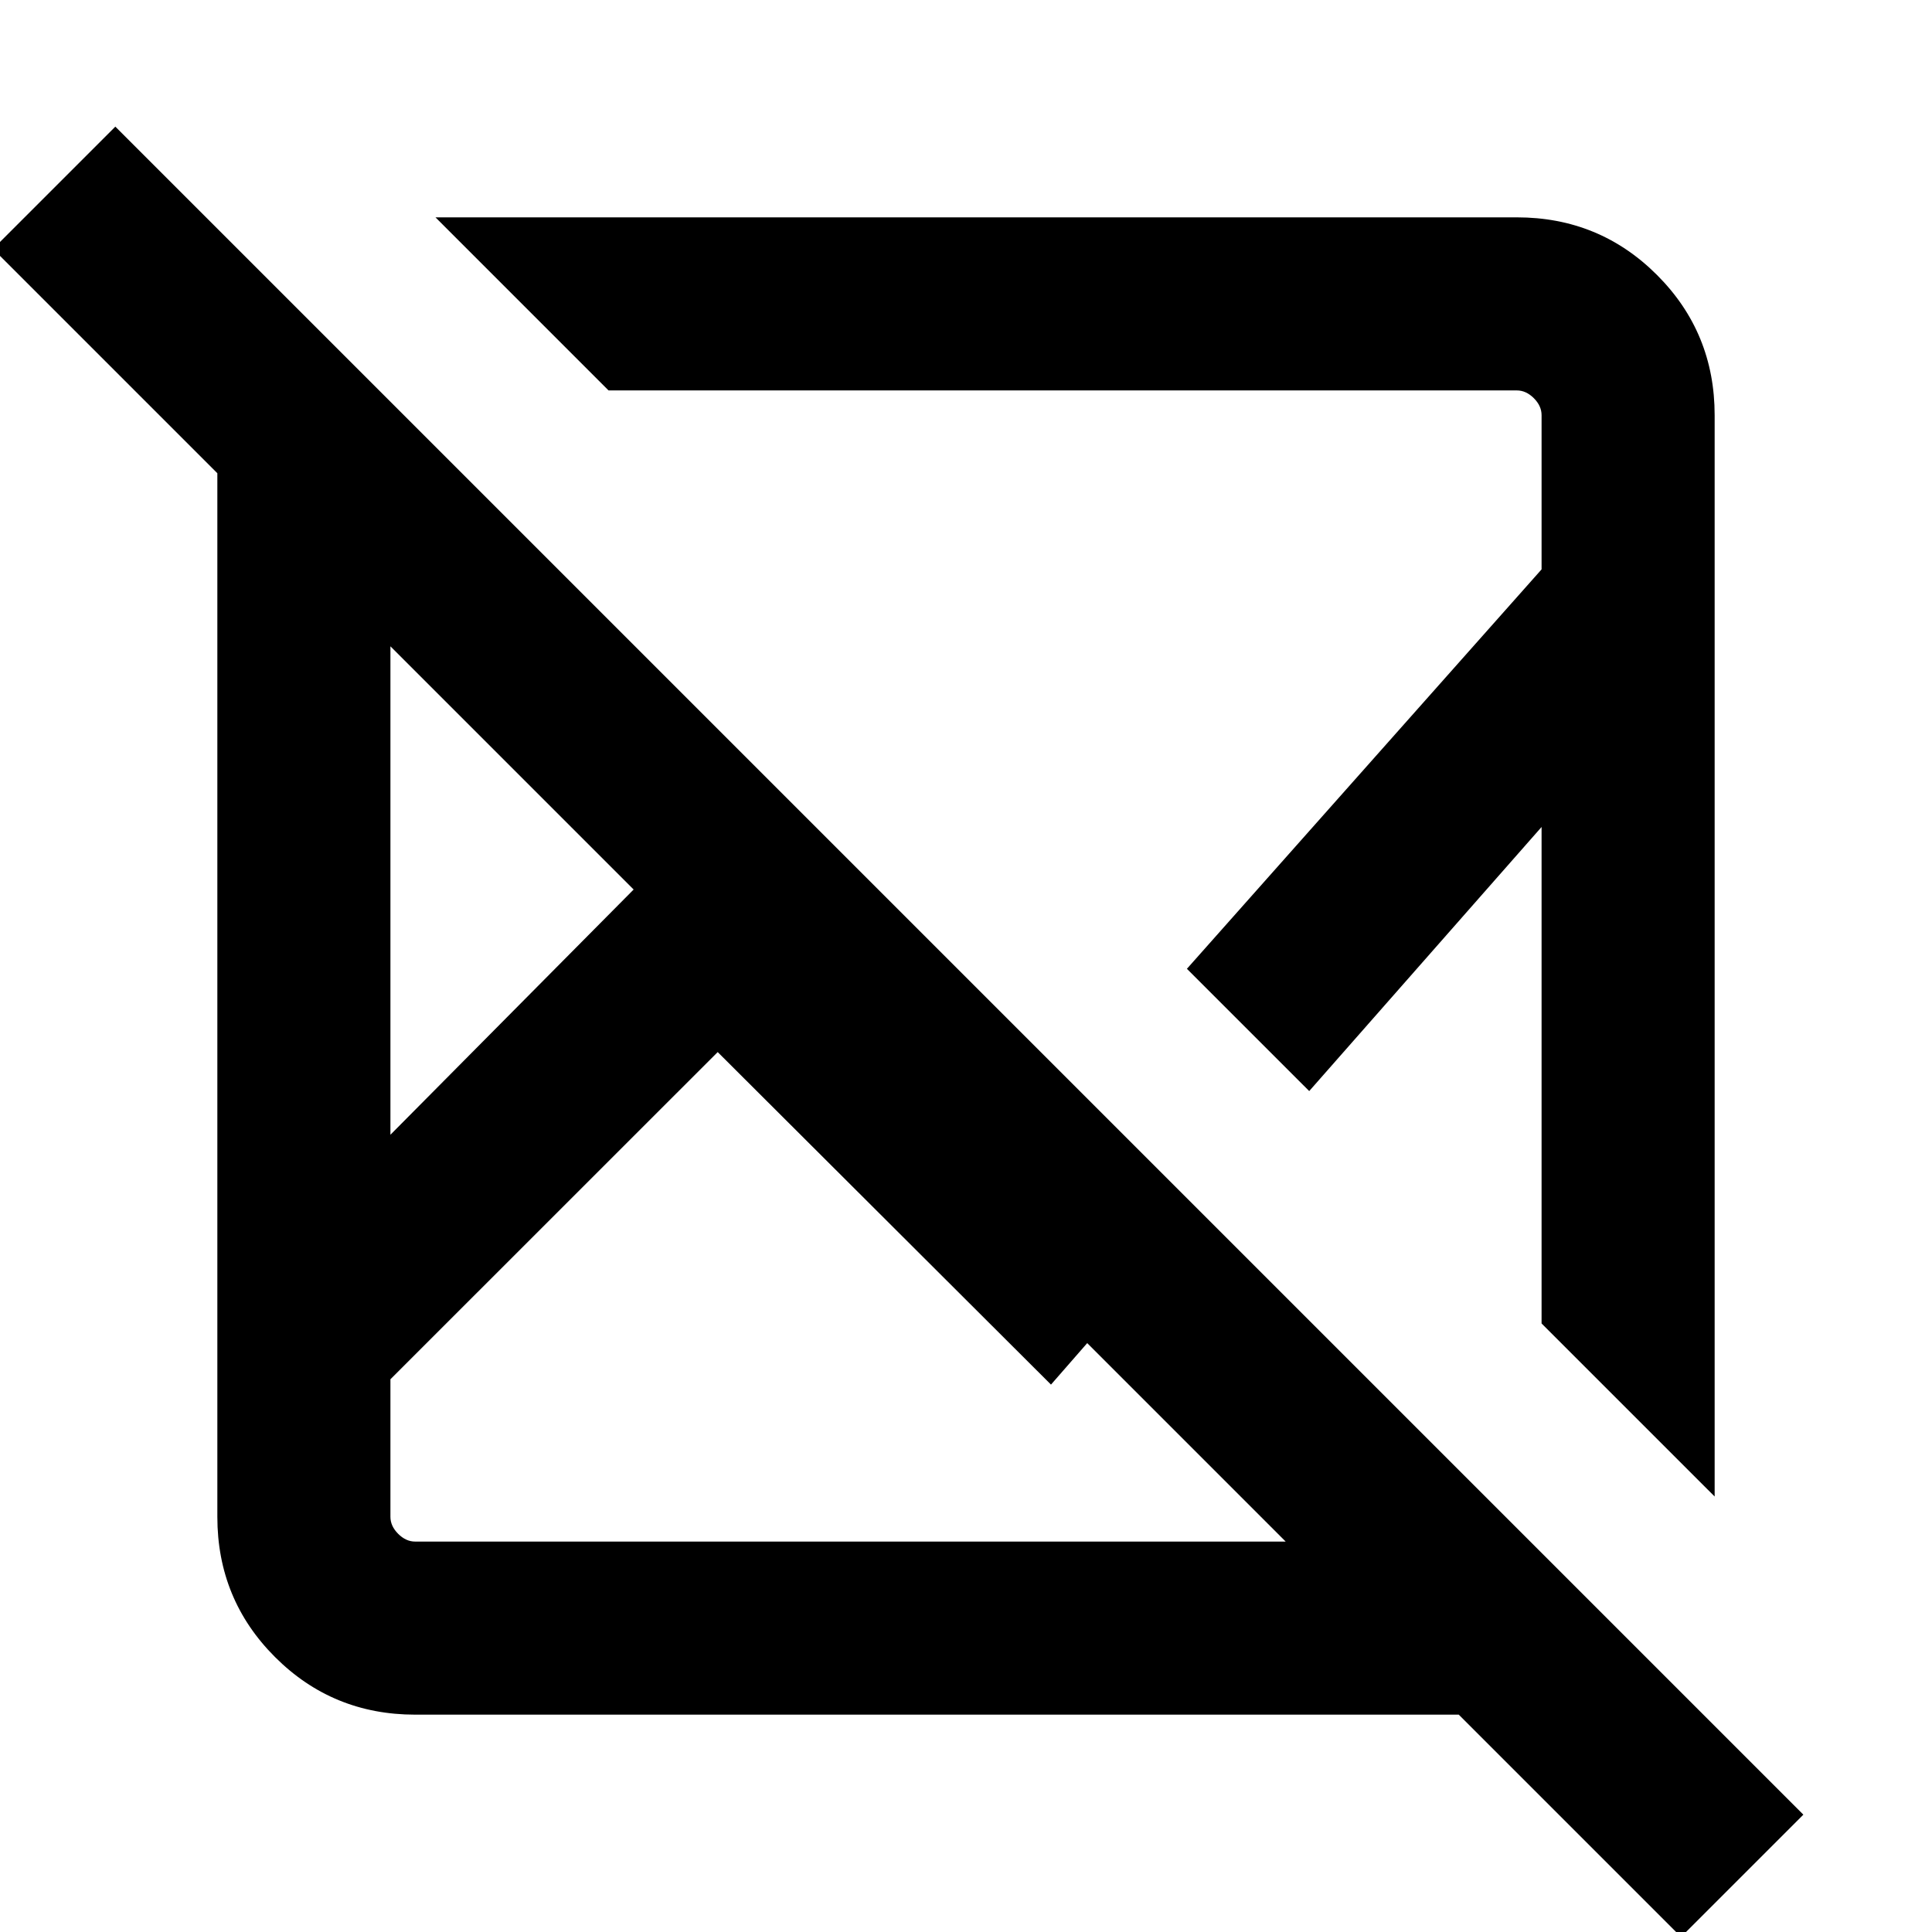 <svg xmlns="http://www.w3.org/2000/svg" height="24" viewBox="0 -960 960 960" width="24"><path d="M57.31-897.08 896.08-58.31 835.31 2.46 724.85-108H206.31q-41.03 0-69.67-28.64T108-206.31v-518.54L-3.46-836.31l60.77-60.77Zm299.31 459.85L194-274.65v68.34q0 4.62 3.85 8.46 3.84 3.85 8.46 3.85h432.54l-98.62-98.62-18 20.62-165.61-165.23ZM194-638.85v242.7L314.85-518 194-638.85ZM216.39-852h537.3q41.03 0 69.67 28.64T852-753.69v537.3l-86-85.99v-246.7L650.54-417.85l-60.77-60.76L766-677.08v-76.61q0-4.62-3.85-8.46-3.84-3.85-8.46-3.85H302.38l-85.99-86Zm373.38 373.39Zm-162.62 72.92ZM314.85-518Zm41.77 80.77Zm176.07-98.46Z"/></svg>